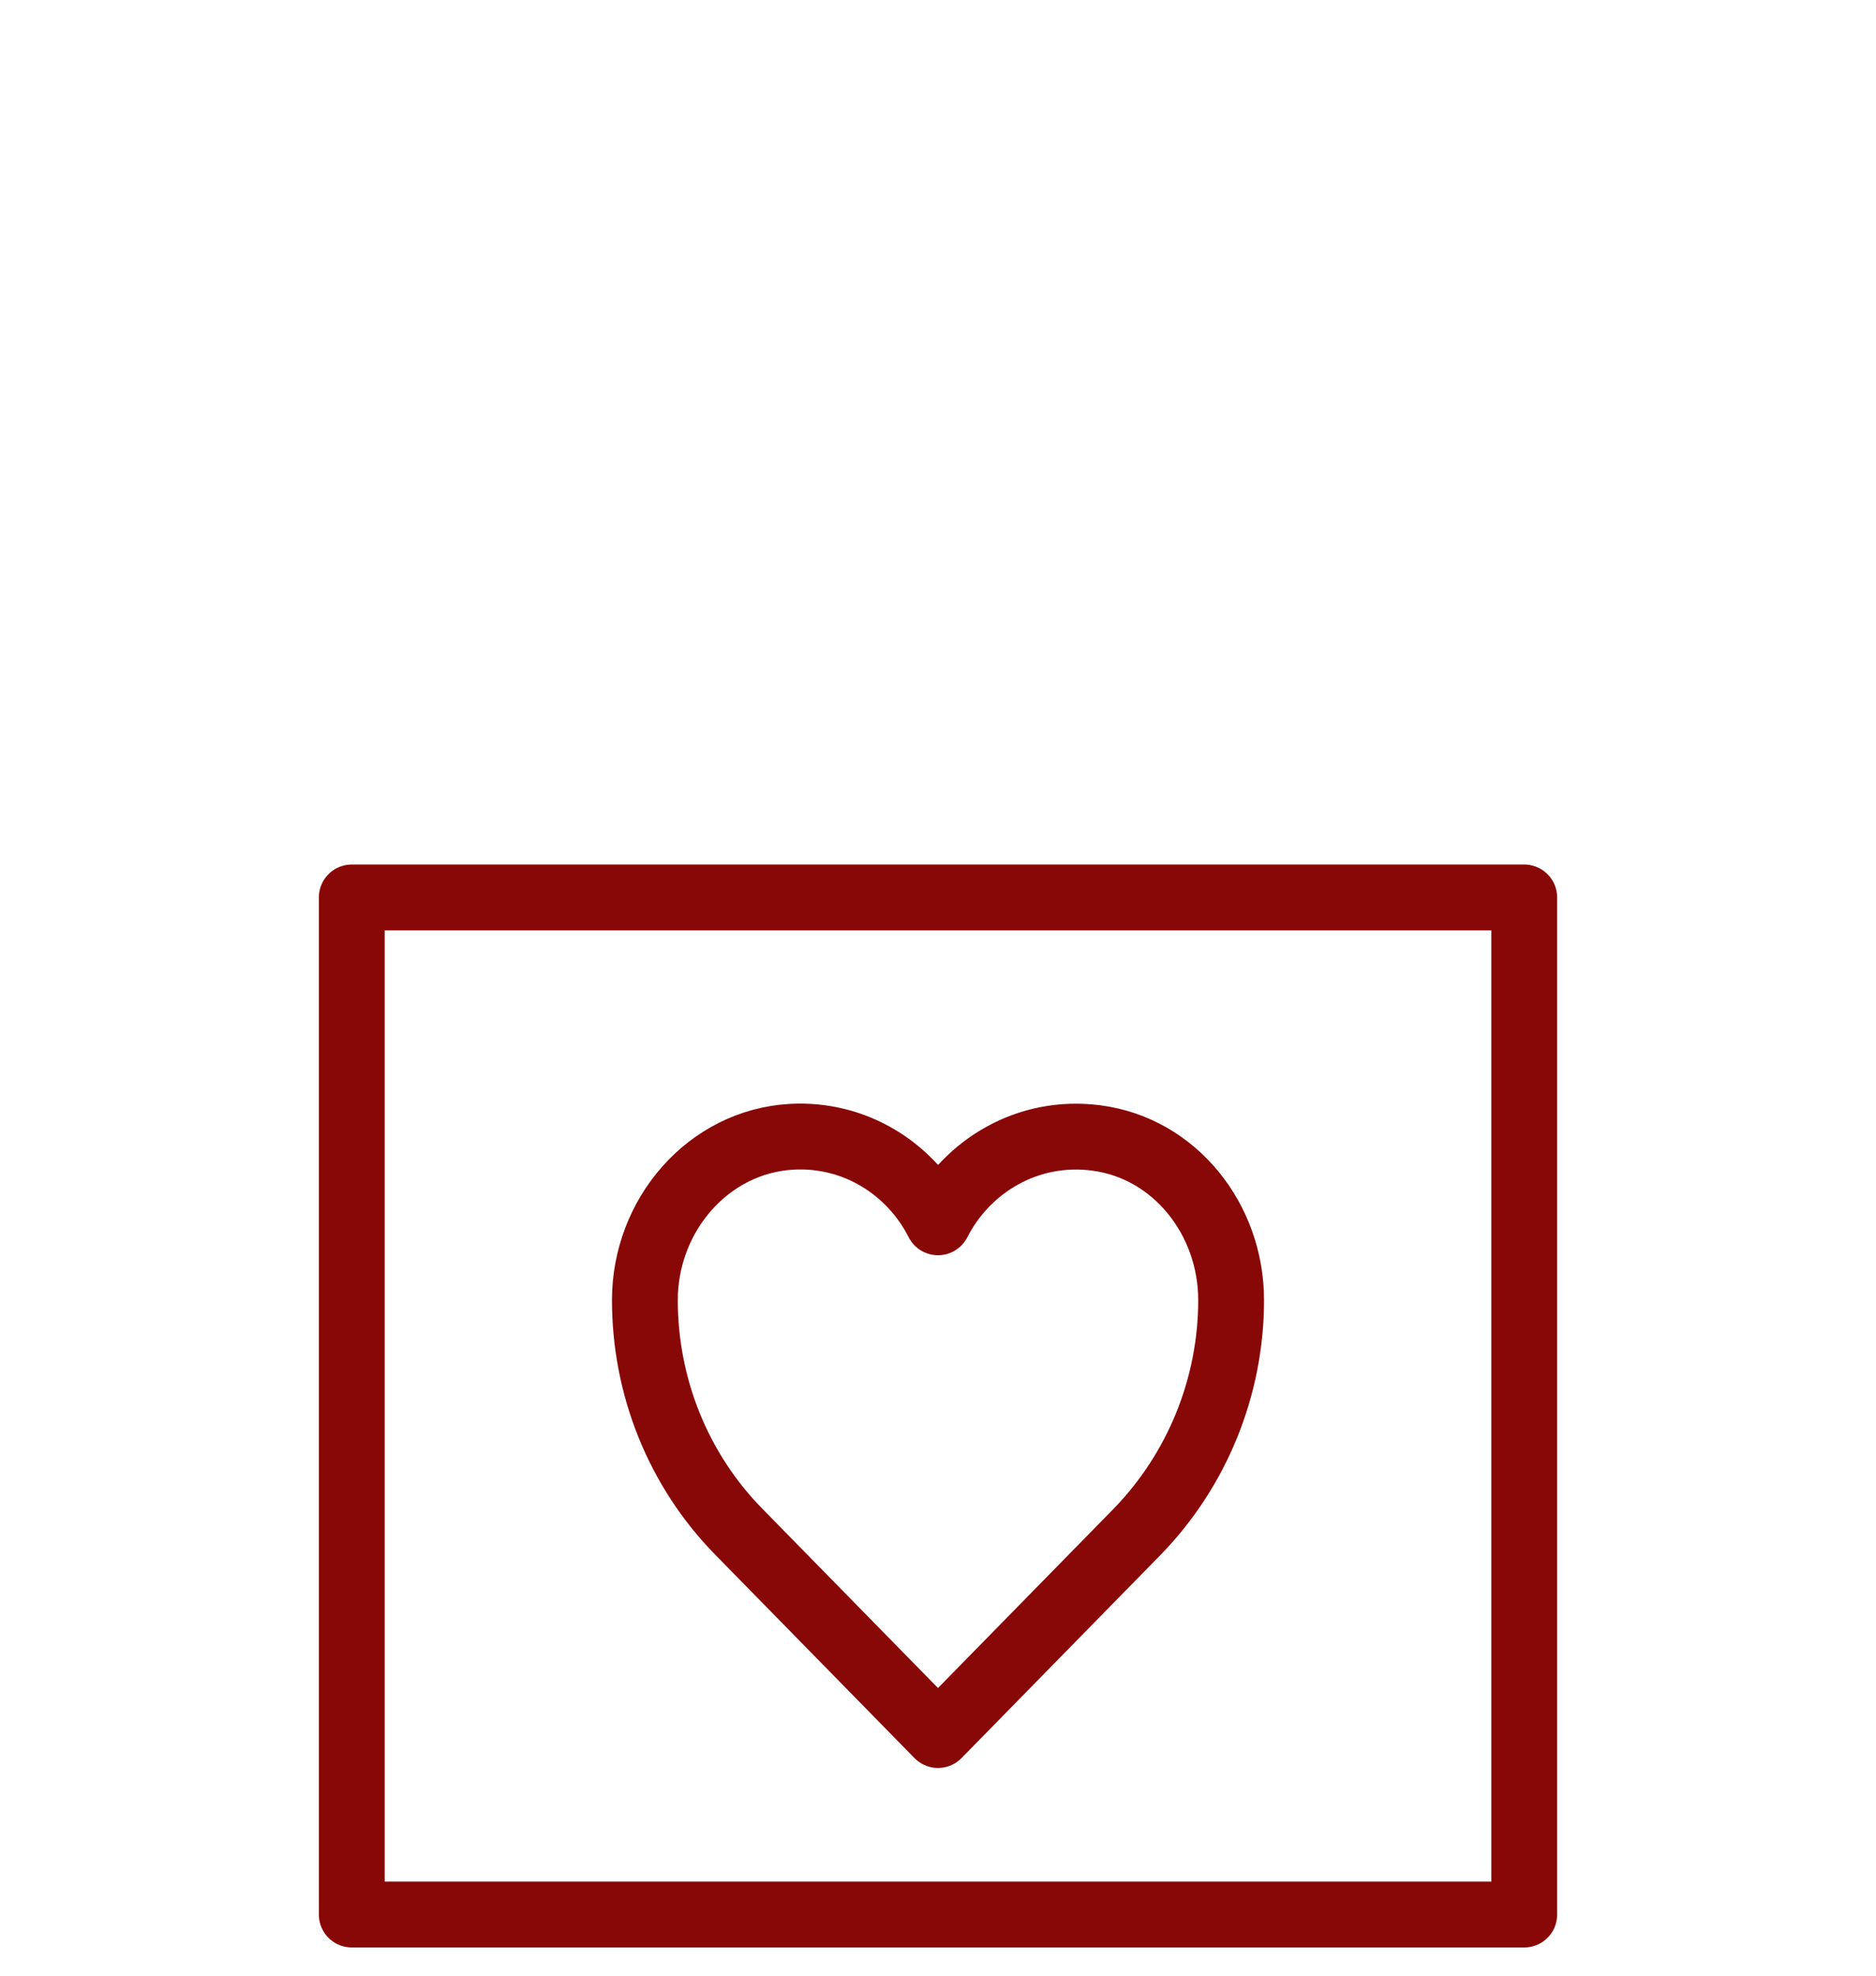 <svg width="57" height="60" viewBox="0 0 57 60" fill="none" xmlns="http://www.w3.org/2000/svg">
<path d="M46.312 27.255H10.688V58.143H46.312V27.255Z" stroke="#880808" stroke-width="2" stroke-linecap="round" stroke-linejoin="round"/>
<path d="M28.5 37.121C29.373 35.413 31.225 34.286 33.309 34.559C35.696 34.868 37.406 37.03 37.406 39.483C37.406 42.117 36.373 44.643 34.556 46.514L28.5 52.692L22.444 46.514C20.609 44.643 19.594 42.117 19.594 39.483C19.594 36.903 21.517 34.668 24.047 34.523C25.988 34.413 27.681 35.504 28.5 37.121Z" stroke="#880808" stroke-width="2" stroke-linecap="round" stroke-linejoin="round"/>
</svg>
